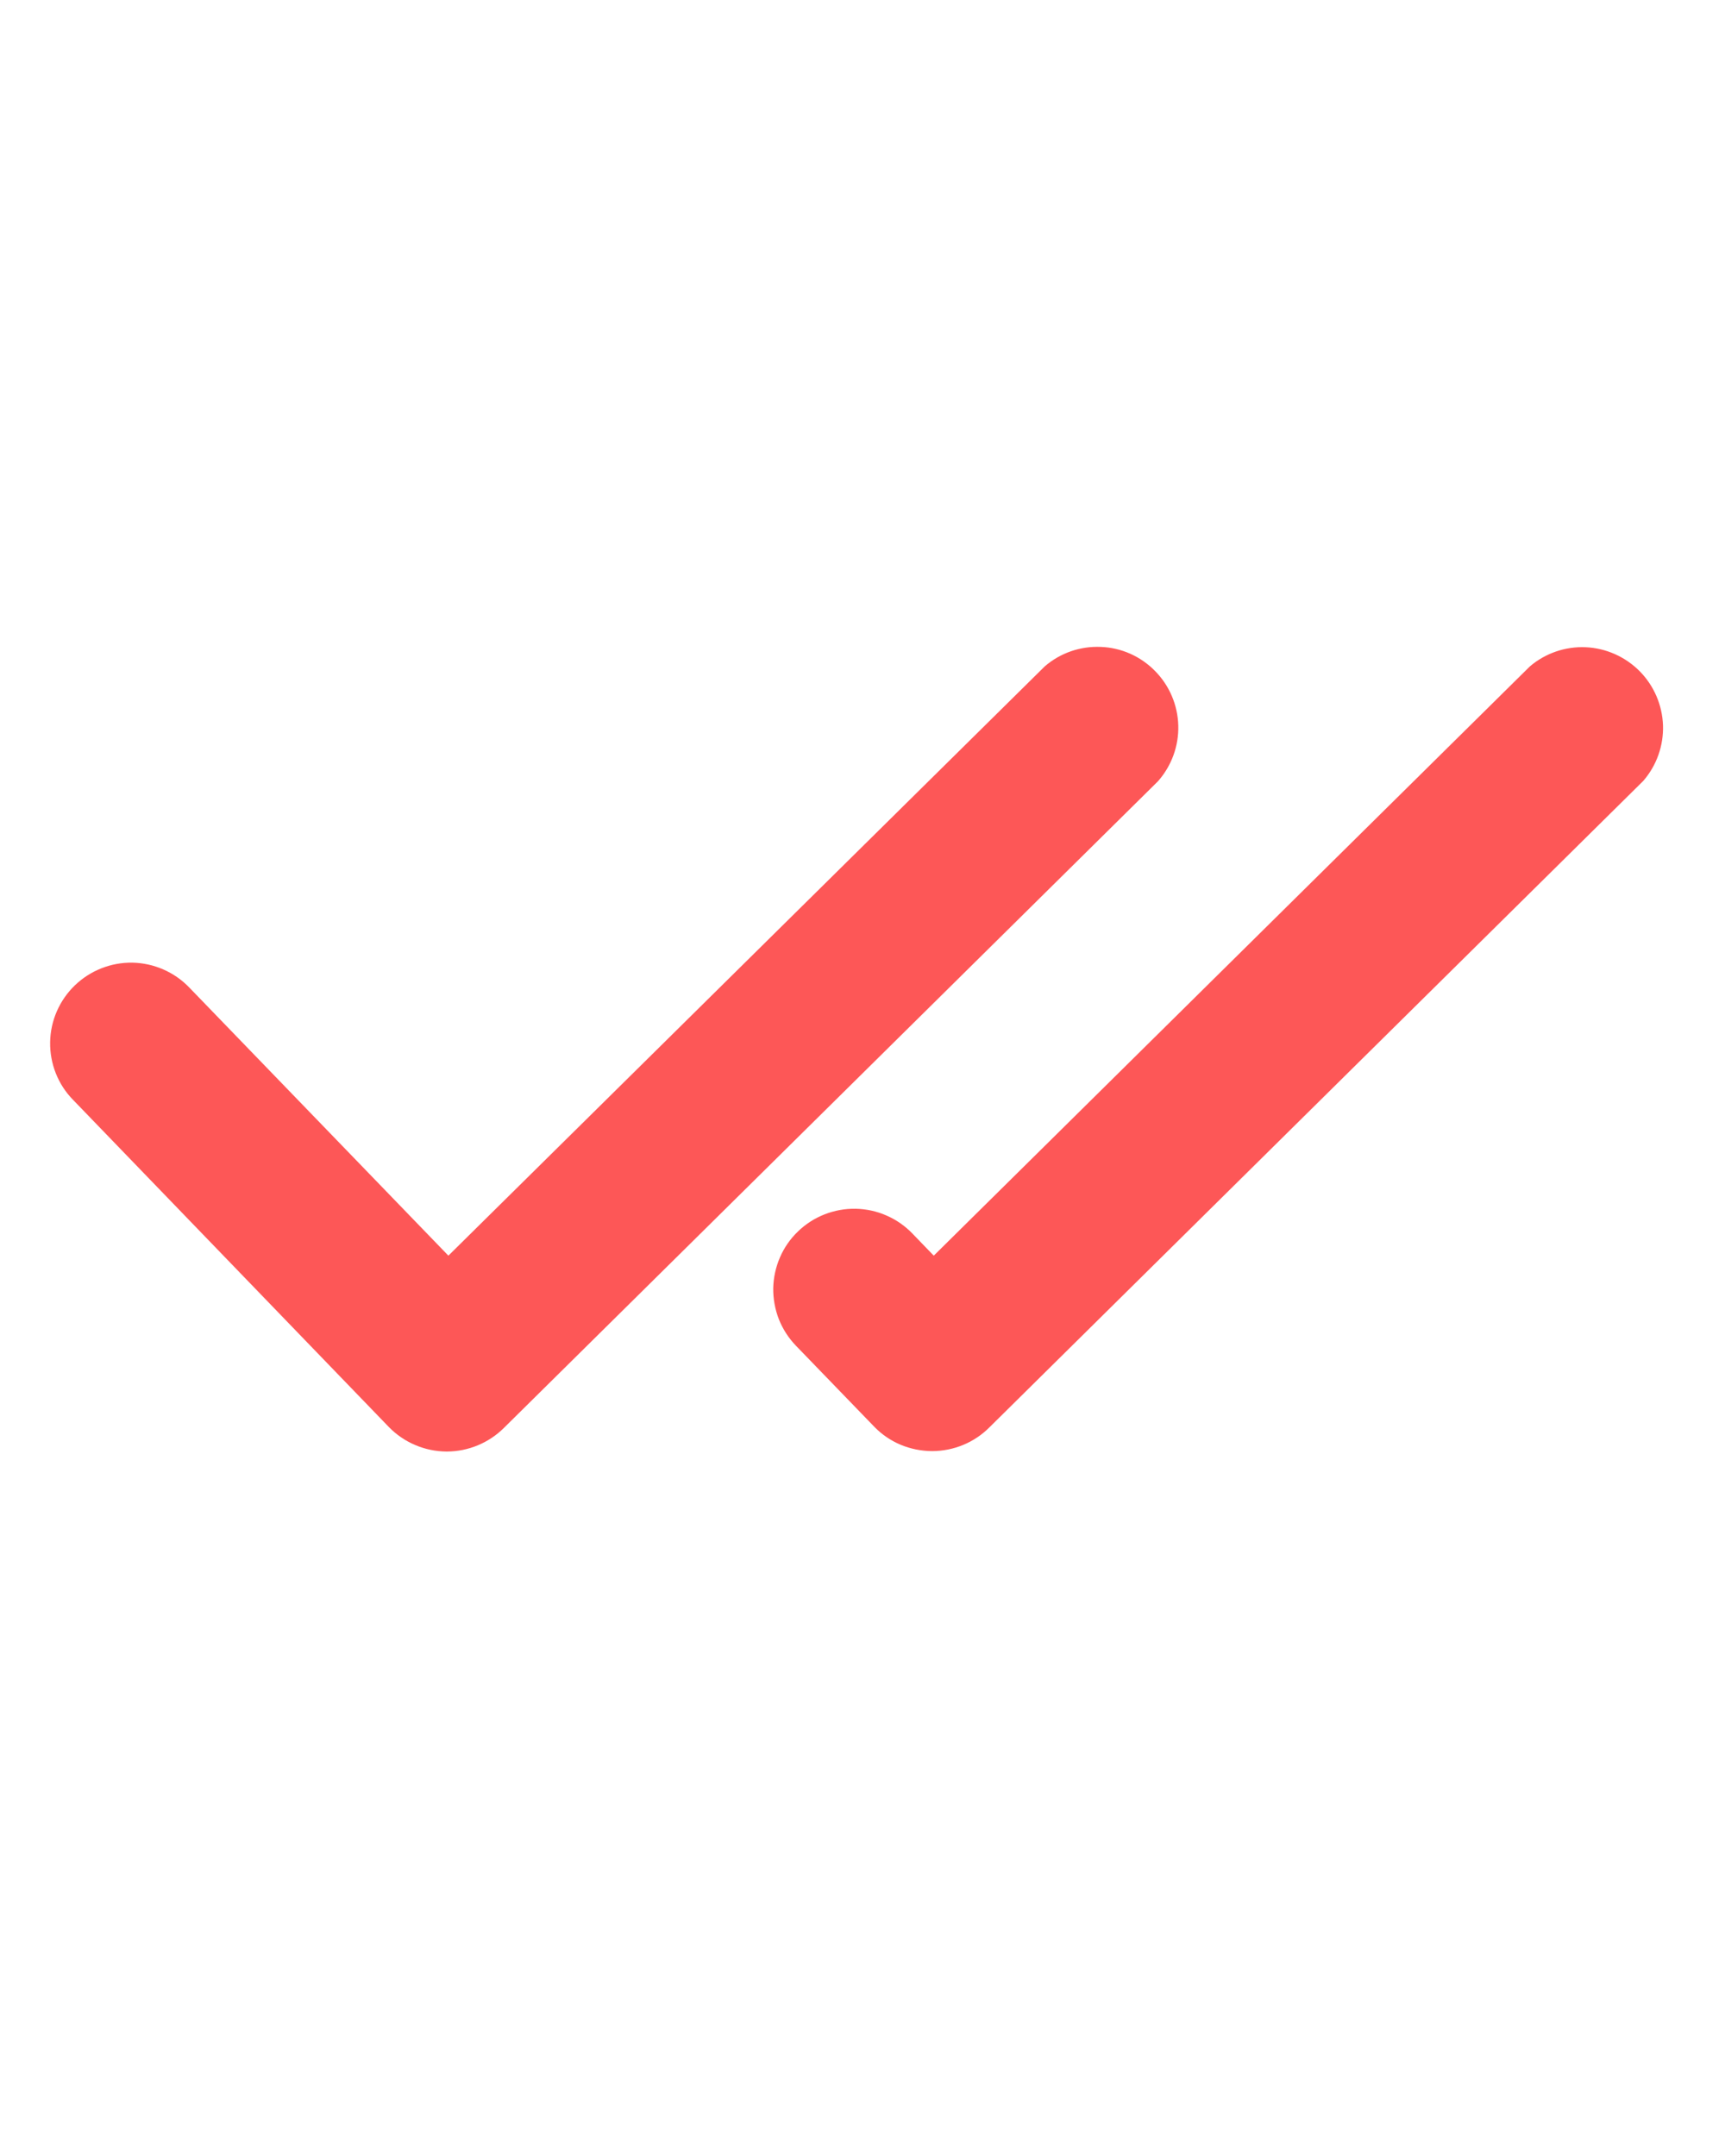 <svg width="16" height="20" viewBox="0 0 16 20" fill="none" xmlns="http://www.w3.org/2000/svg">
<path d="M0.694 9.141C0.837 9.003 1.029 8.927 1.228 8.93C1.426 8.934 1.616 9.016 1.754 9.159L4.159 11.648L9.69 6.182C9.834 6.057 10.02 5.993 10.21 6.001C10.4 6.008 10.58 6.088 10.713 6.224C10.847 6.359 10.924 6.541 10.929 6.731C10.934 6.921 10.866 7.106 10.74 7.248L4.672 13.248C4.532 13.386 4.343 13.464 4.147 13.465H4.14C4.041 13.464 3.943 13.444 3.852 13.405C3.761 13.367 3.678 13.31 3.609 13.24L0.676 10.201C0.537 10.059 0.462 9.866 0.465 9.668C0.468 9.469 0.551 9.279 0.694 9.141ZM14.19 6.182L8.661 11.648L8.464 11.444C8.395 11.372 8.313 11.315 8.223 11.276C8.133 11.236 8.035 11.215 7.937 11.213C7.838 11.211 7.74 11.229 7.648 11.265C7.556 11.301 7.472 11.355 7.401 11.424C7.33 11.492 7.273 11.574 7.234 11.665C7.195 11.755 7.174 11.853 7.172 11.951C7.171 12.05 7.189 12.148 7.225 12.24C7.262 12.332 7.316 12.415 7.385 12.486L8.11 13.236C8.179 13.307 8.261 13.363 8.353 13.402C8.444 13.44 8.542 13.46 8.641 13.461H8.649C8.845 13.46 9.034 13.383 9.174 13.244L15.242 7.244C15.366 7.101 15.431 6.917 15.425 6.728C15.418 6.54 15.341 6.36 15.208 6.226C15.075 6.092 14.896 6.012 14.707 6.004C14.519 5.996 14.334 6.059 14.19 6.182Z" fill="#FD5757"/>
</svg>
